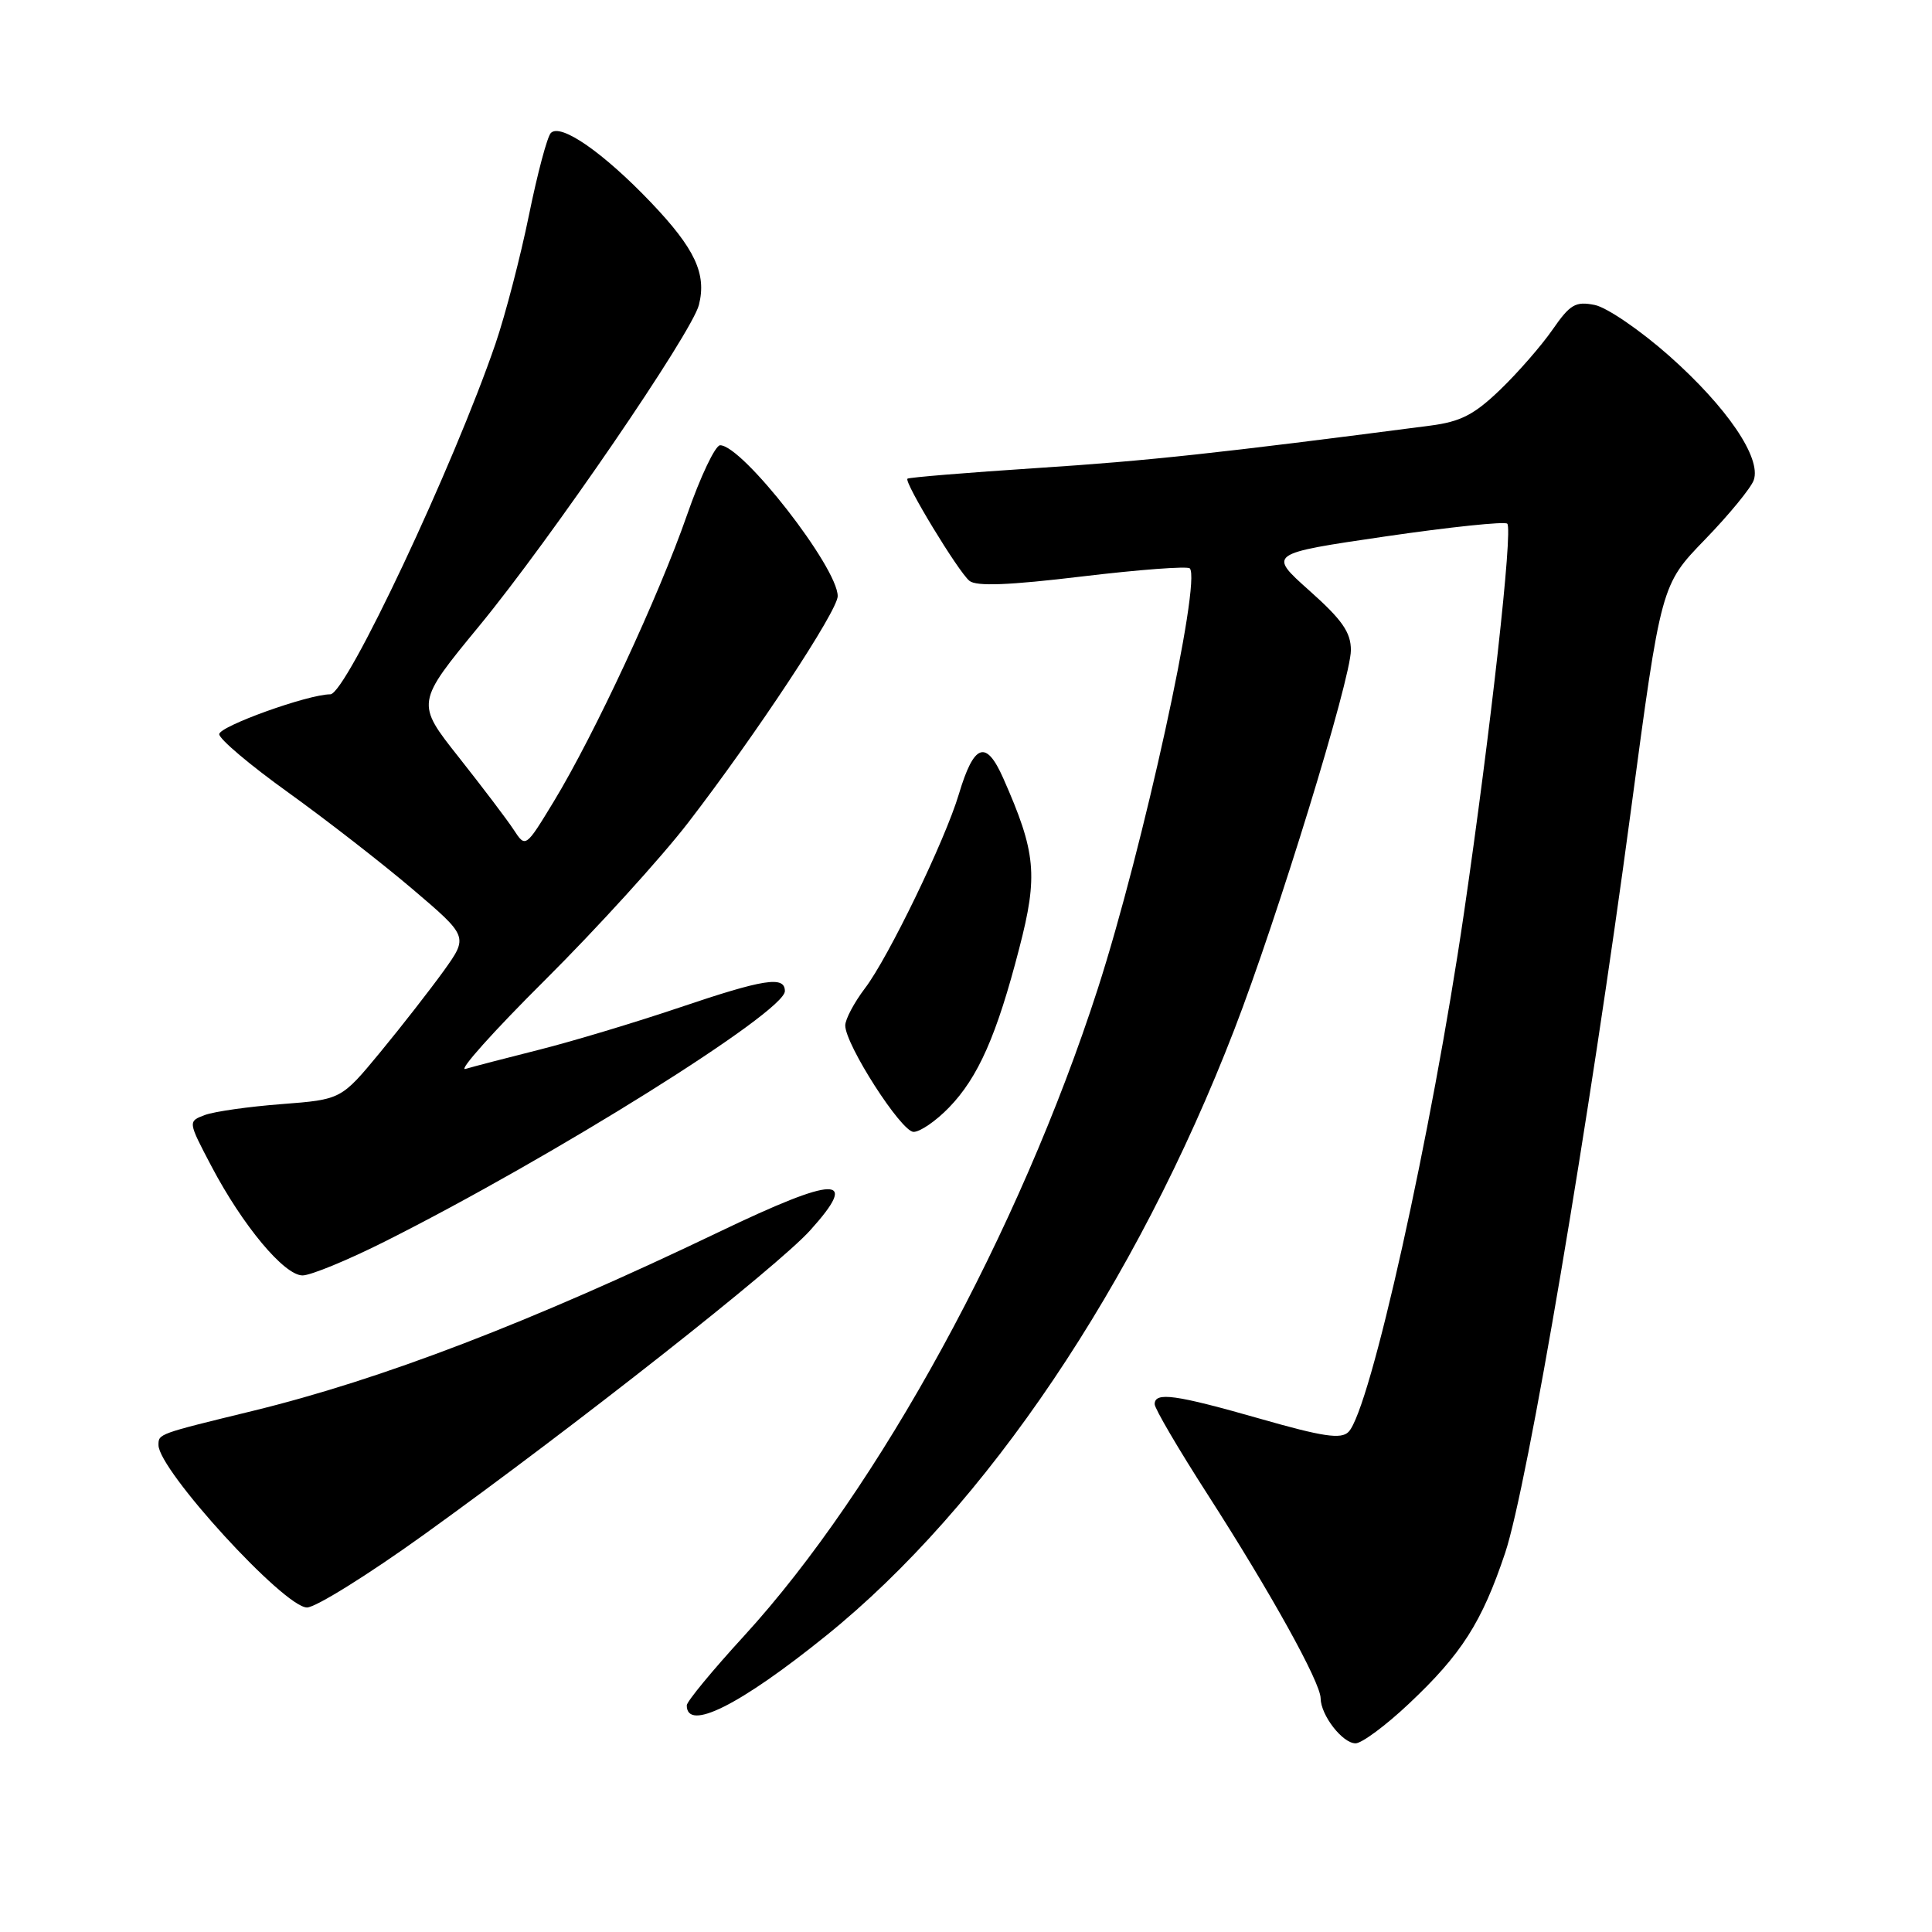 <?xml version="1.0" encoding="UTF-8" standalone="no"?>
<!DOCTYPE svg PUBLIC "-//W3C//DTD SVG 1.1//EN" "http://www.w3.org/Graphics/SVG/1.1/DTD/svg11.dtd" >
<svg xmlns="http://www.w3.org/2000/svg" xmlns:xlink="http://www.w3.org/1999/xlink" version="1.1" viewBox="0 0 256 256">
 <g >
 <path fill="currentColor"
d=" M 186.69 225.75 C 193.67 219.18 196.36 214.96 199.44 205.77 C 202.39 196.96 210.61 148.46 216.09 107.50 C 220.10 77.50 220.10 77.50 225.91 71.50 C 229.11 68.20 232.02 64.65 232.38 63.62 C 233.41 60.67 228.84 53.95 221.15 47.13 C 217.34 43.76 212.91 40.73 211.31 40.41 C 208.76 39.90 208.05 40.32 205.72 43.68 C 204.25 45.80 201.13 49.38 198.78 51.64 C 195.33 54.96 193.53 55.88 189.50 56.40 C 161.45 60.05 152.15 61.06 137.52 62.01 C 128.19 62.62 120.41 63.26 120.24 63.43 C 119.78 63.89 126.96 75.73 128.45 76.96 C 129.36 77.72 133.69 77.55 143.41 76.38 C 150.93 75.48 157.33 75.00 157.65 75.31 C 159.23 76.90 151.46 112.41 145.46 131.02 C 135.07 163.20 116.45 197.26 98.58 216.78 C 94.41 221.33 91.00 225.46 91.00 225.97 C 91.00 229.48 98.02 225.97 109.47 216.73 C 130.68 199.62 150.50 170.20 163.54 136.46 C 169.27 121.63 179.00 89.97 179.00 86.15 C 179.00 83.79 177.85 82.13 173.50 78.26 C 168.01 73.36 168.01 73.36 183.57 71.08 C 192.14 69.83 199.40 69.07 199.72 69.39 C 200.49 70.15 197.53 96.72 193.98 121.00 C 189.71 150.16 181.55 186.87 178.68 189.74 C 177.70 190.73 175.31 190.38 166.97 187.99 C 155.72 184.78 153.00 184.40 153.00 186.06 C 153.00 186.64 156.16 192.03 160.02 198.03 C 168.38 211.04 174.97 222.91 174.99 225.03 C 175.01 227.28 177.89 231.00 179.62 231.00 C 180.44 231.00 183.63 228.64 186.69 225.75 Z  M 56.13 203.38 C 76.40 188.80 103.03 167.82 107.34 163.04 C 113.97 155.70 110.89 155.75 95.27 163.24 C 70.31 175.21 50.62 182.77 33.50 186.95 C 20.91 190.02 21.00 189.98 21.00 191.48 C 21.00 194.79 37.65 213.00 40.68 213.00 C 41.82 213.00 48.77 208.67 56.13 203.38 Z  M 50.95 164.53 C 73.29 153.31 104.00 134.09 104.00 131.33 C 104.00 129.28 101.27 129.70 89.95 133.53 C 84.20 135.47 75.90 137.97 71.50 139.08 C 67.10 140.19 62.67 141.34 61.67 141.64 C 60.66 141.94 65.41 136.63 72.24 129.84 C 79.06 123.05 87.59 113.67 91.19 109.00 C 100.18 97.32 111.00 80.93 111.00 78.99 C 111.00 75.19 98.38 59.00 95.42 59.00 C 94.78 59.00 92.80 63.16 91.03 68.25 C 87.29 79.00 78.75 97.35 73.38 106.20 C 69.64 112.35 69.64 112.35 68.07 109.95 C 67.21 108.63 63.93 104.31 60.80 100.35 C 55.10 93.15 55.10 93.15 63.51 82.93 C 72.95 71.46 91.69 44.08 92.61 40.40 C 93.65 36.28 92.09 32.95 86.27 26.84 C 79.95 20.22 74.30 16.29 72.99 17.62 C 72.51 18.11 71.21 23.00 70.09 28.50 C 68.97 34.00 66.98 41.65 65.67 45.50 C 60.11 61.74 45.86 92.00 43.77 92.00 C 40.82 92.00 29.01 96.25 29.05 97.29 C 29.08 97.96 33.19 101.42 38.18 105.00 C 43.16 108.58 50.58 114.34 54.65 117.80 C 62.05 124.10 62.05 124.10 58.80 128.64 C 57.00 131.13 53.22 135.99 50.38 139.43 C 45.21 145.69 45.21 145.69 37.32 146.30 C 32.98 146.63 28.41 147.28 27.16 147.74 C 24.89 148.59 24.89 148.59 28.01 154.52 C 32.15 162.39 37.66 169.00 40.09 169.00 C 41.16 169.00 46.05 166.99 50.95 164.53 Z  M 125.75 146.75 C 129.62 142.76 132.08 137.18 135.06 125.64 C 137.57 115.98 137.28 112.94 132.94 103.13 C 130.65 97.95 129.06 98.52 127.05 105.24 C 125.23 111.34 117.71 126.89 114.62 130.94 C 113.18 132.84 112.00 135.06 112.00 135.88 C 112.00 138.41 119.41 149.96 121.05 149.98 C 121.91 149.99 124.02 148.54 125.75 146.75 Z "/>
</g>
</svg>